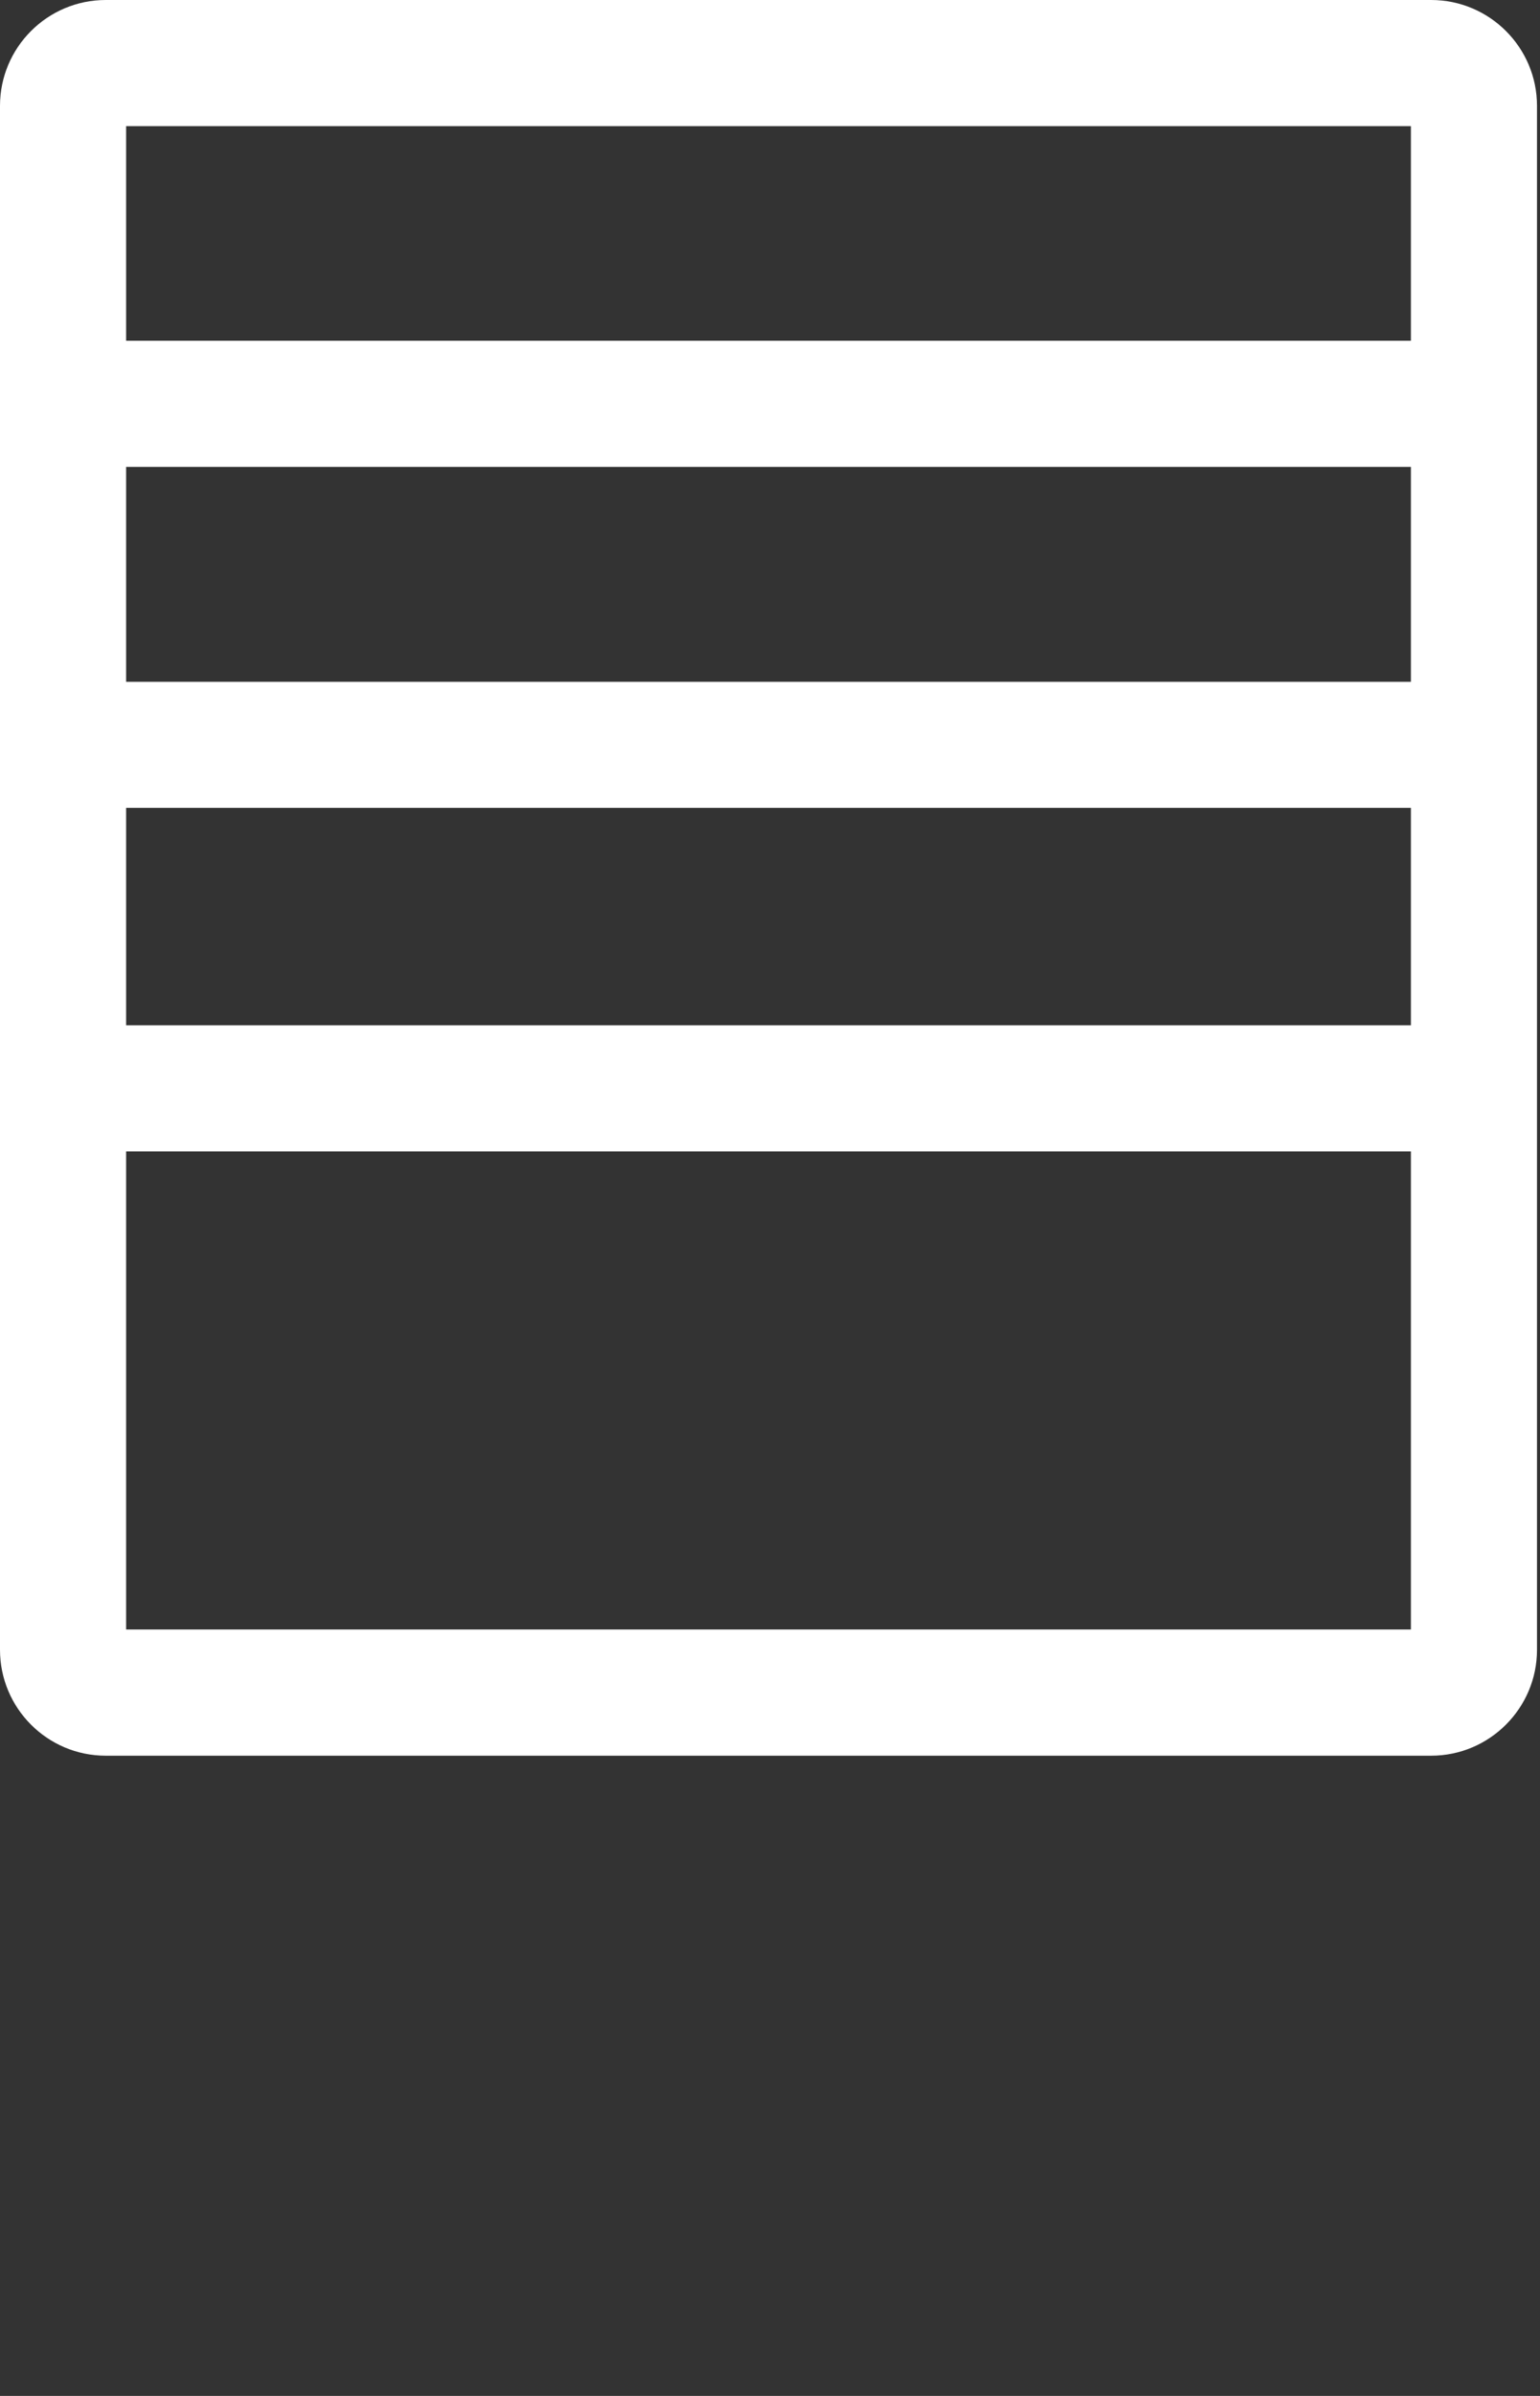 <svg id="feller-1465" xmlns="http://www.w3.org/2000/svg" x="0px" y="0px" width="18px" height="28px" xml:space="preserve"><rect width="100%" height="100%" fill="#333333" stroke="none"/><path d="M16.728,0H1.236C0.554,0,0,0.555,0,1.237V19.28c0,0.683,0.554,1.238,1.236,1.238h15.492c0.682,0,1.237-0.556,1.237-1.238  V1.237C17.965,0.555,17.41,0,16.728,0z M16.491,7.968H1.474V5.456h15.017V7.968z M1.474,9.441h15.017v2.541H1.474V9.441z   M16.491,1.474v2.508H1.474V1.474H16.491z M1.474,19.043v-5.587h15.017v5.587H1.474z" style="fill: rgb(255, 255, 255)"></path></svg>
